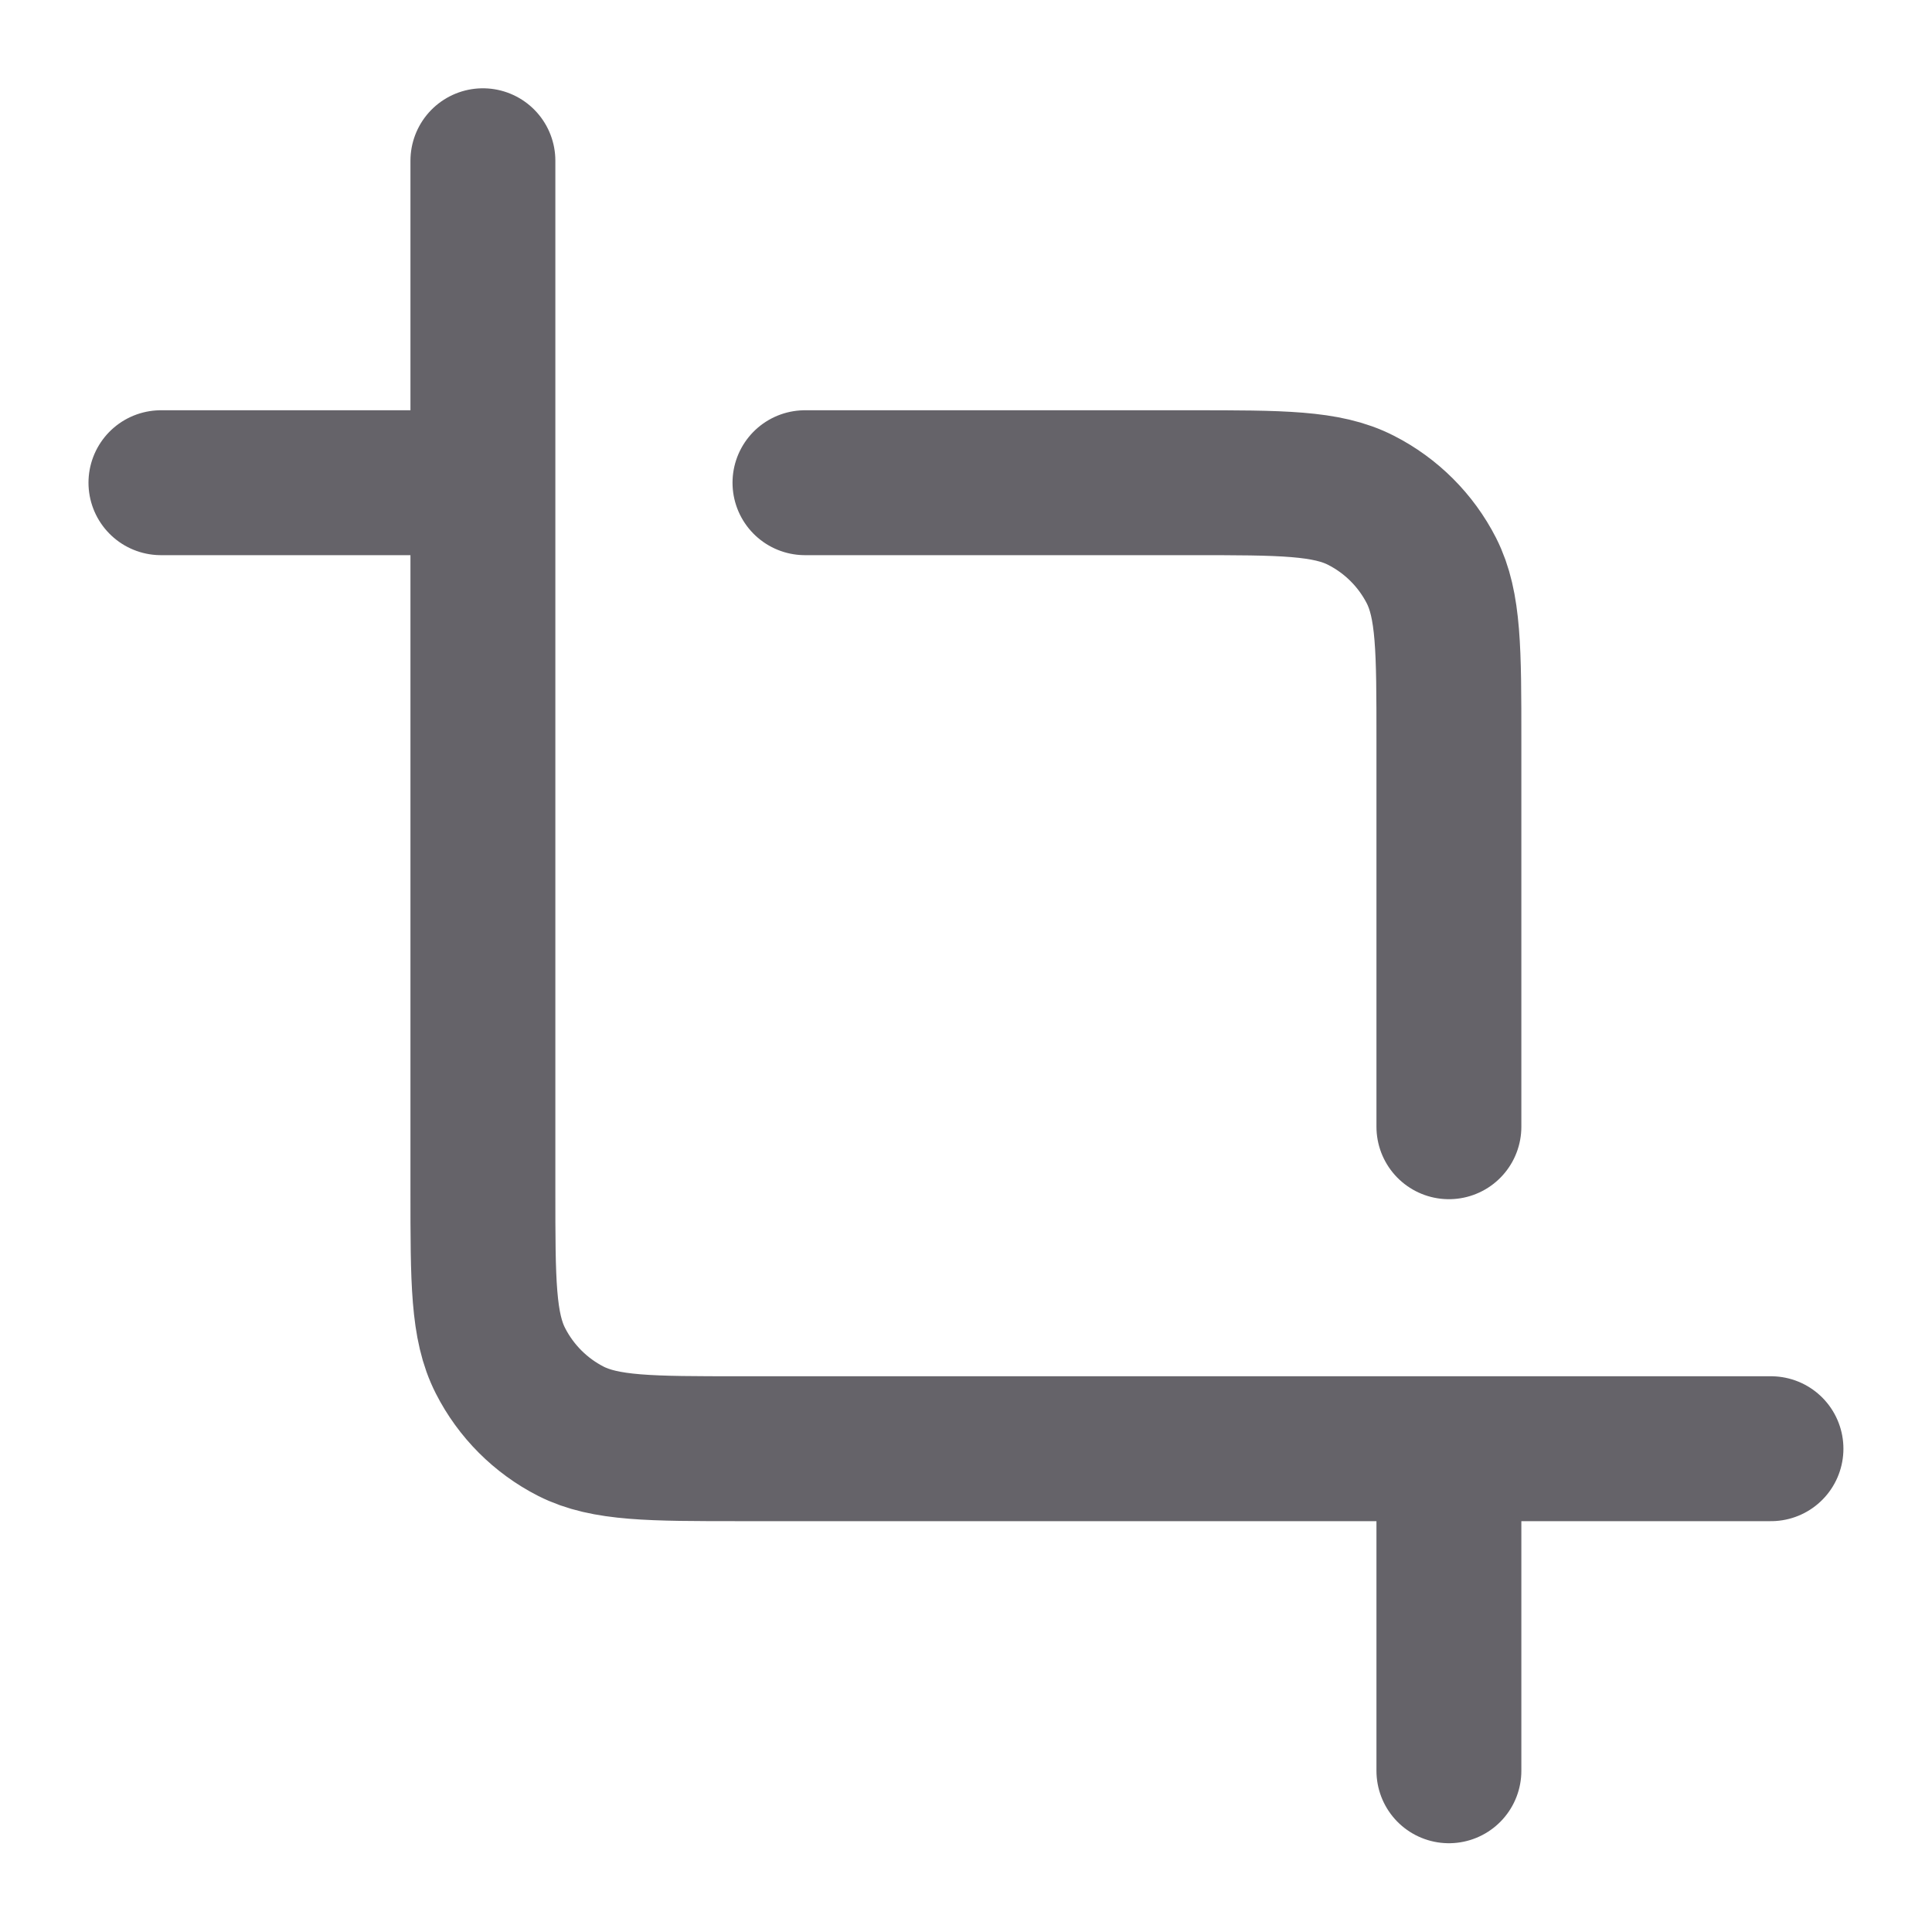 <svg width="20" height="20" viewBox="0 0 20 20" fill="none" xmlns="http://www.w3.org/2000/svg">
<path d="M8.333 4.997H12.333C13.266 4.997 13.733 4.997 14.089 5.179C14.403 5.339 14.658 5.594 14.818 5.907C14.999 6.264 14.999 6.731 14.999 7.664V11.664M1.666 4.997H4.999M14.999 14.997V18.331M18.333 14.997L7.666 14.997C6.733 14.997 6.266 14.997 5.909 14.816C5.596 14.656 5.341 14.401 5.181 14.087C4.999 13.731 4.999 13.264 4.999 12.331V1.664" stroke="#656369" stroke-width="1.5" stroke-linecap="round" stroke-linejoin="round"/>
</svg>

